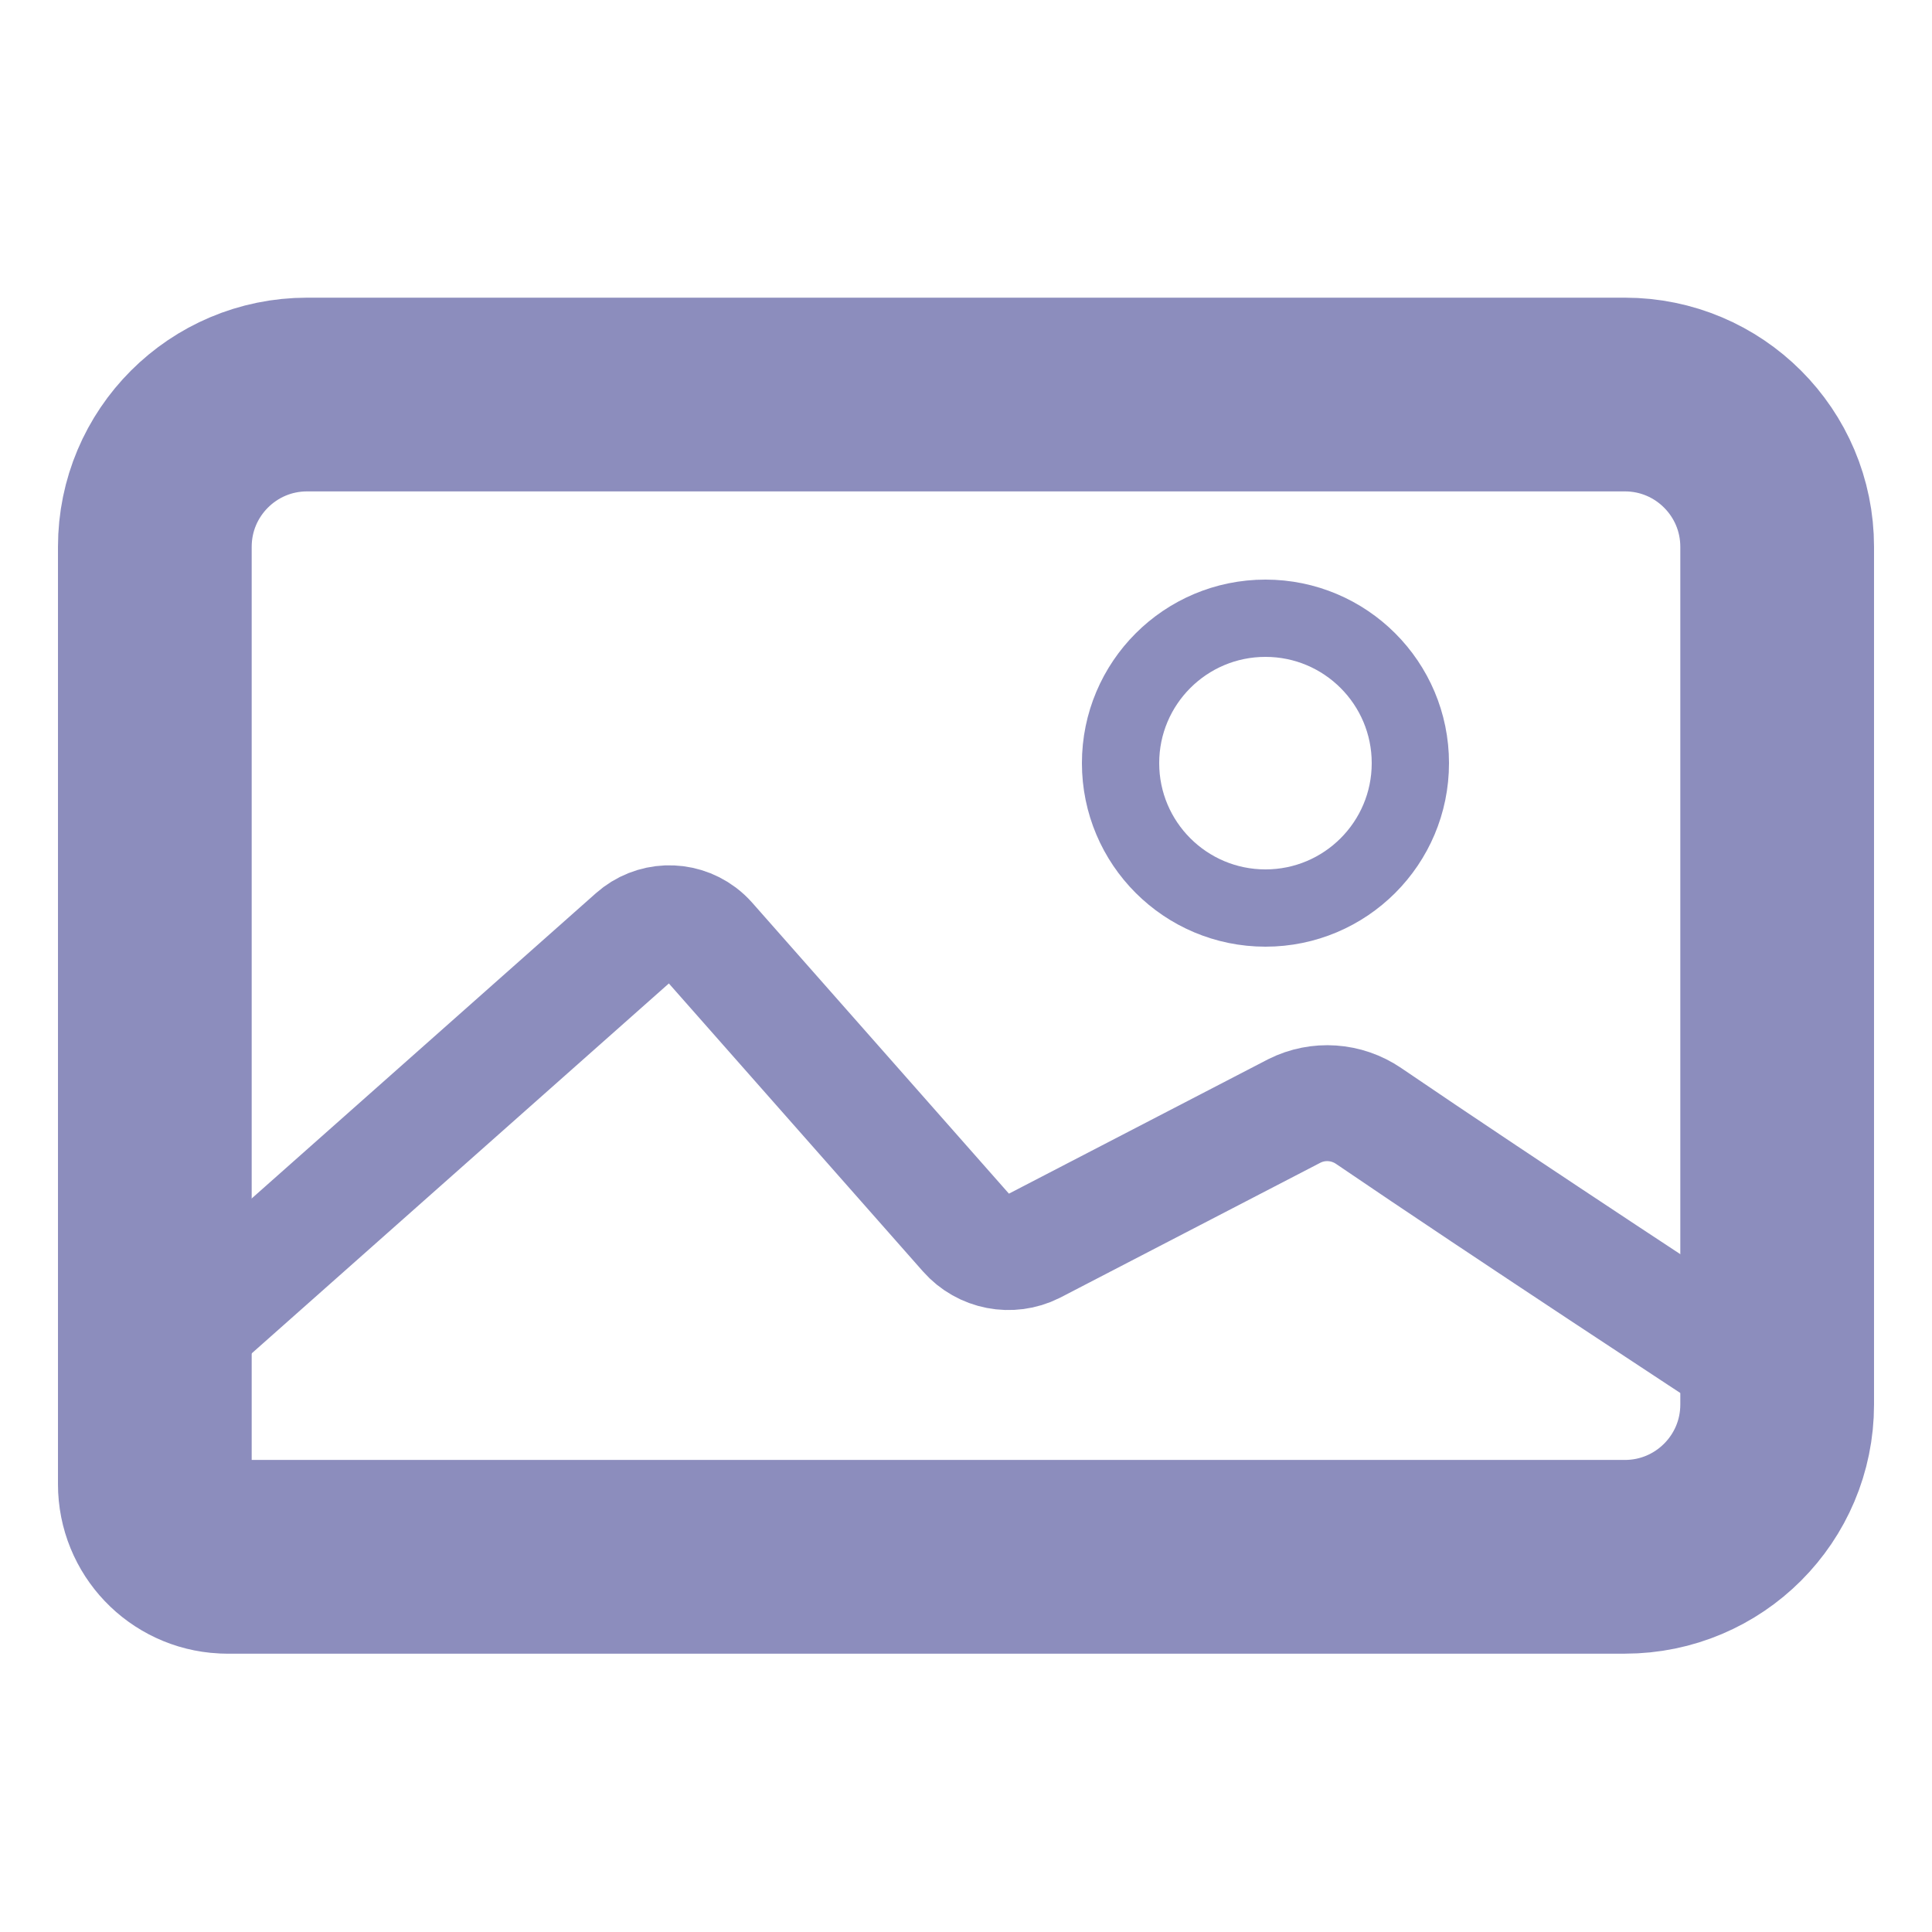 <svg width="100" height="100" viewBox="0 0 100 100" fill="none" xmlns="http://www.w3.org/2000/svg">
<path d="M8.014 76.82L8.014 28.303C8.014 23.95 11.543 20.421 15.896 20.421L84.103 20.421C88.457 20.421 91.986 23.95 91.986 28.303L91.986 72.697C91.986 77.051 88.457 80.579 84.103 80.58L11.773 80.58L11.58 80.575C9.593 80.474 8.014 78.832 8.014 76.82Z" stroke="#8C8DBD" stroke-width="10.027"/>
<path d="M8 70.5L32.838 48.474C33.806 47.616 35.243 47.557 36.277 48.333V48.333C36.425 48.444 36.562 48.57 36.685 48.709L50.021 63.823C50.893 64.812 52.321 65.09 53.5 64.5V64.5L67 57.5V57.5C68.233 56.883 69.701 56.986 70.841 57.763C77.887 62.564 90 70.5 90 70.5" stroke="#8C8DBD" stroke-width="6"/>
<circle cx="65.5" cy="39.5" r="7.5" stroke="#8C8DBD" stroke-width="4"/>
</svg>
